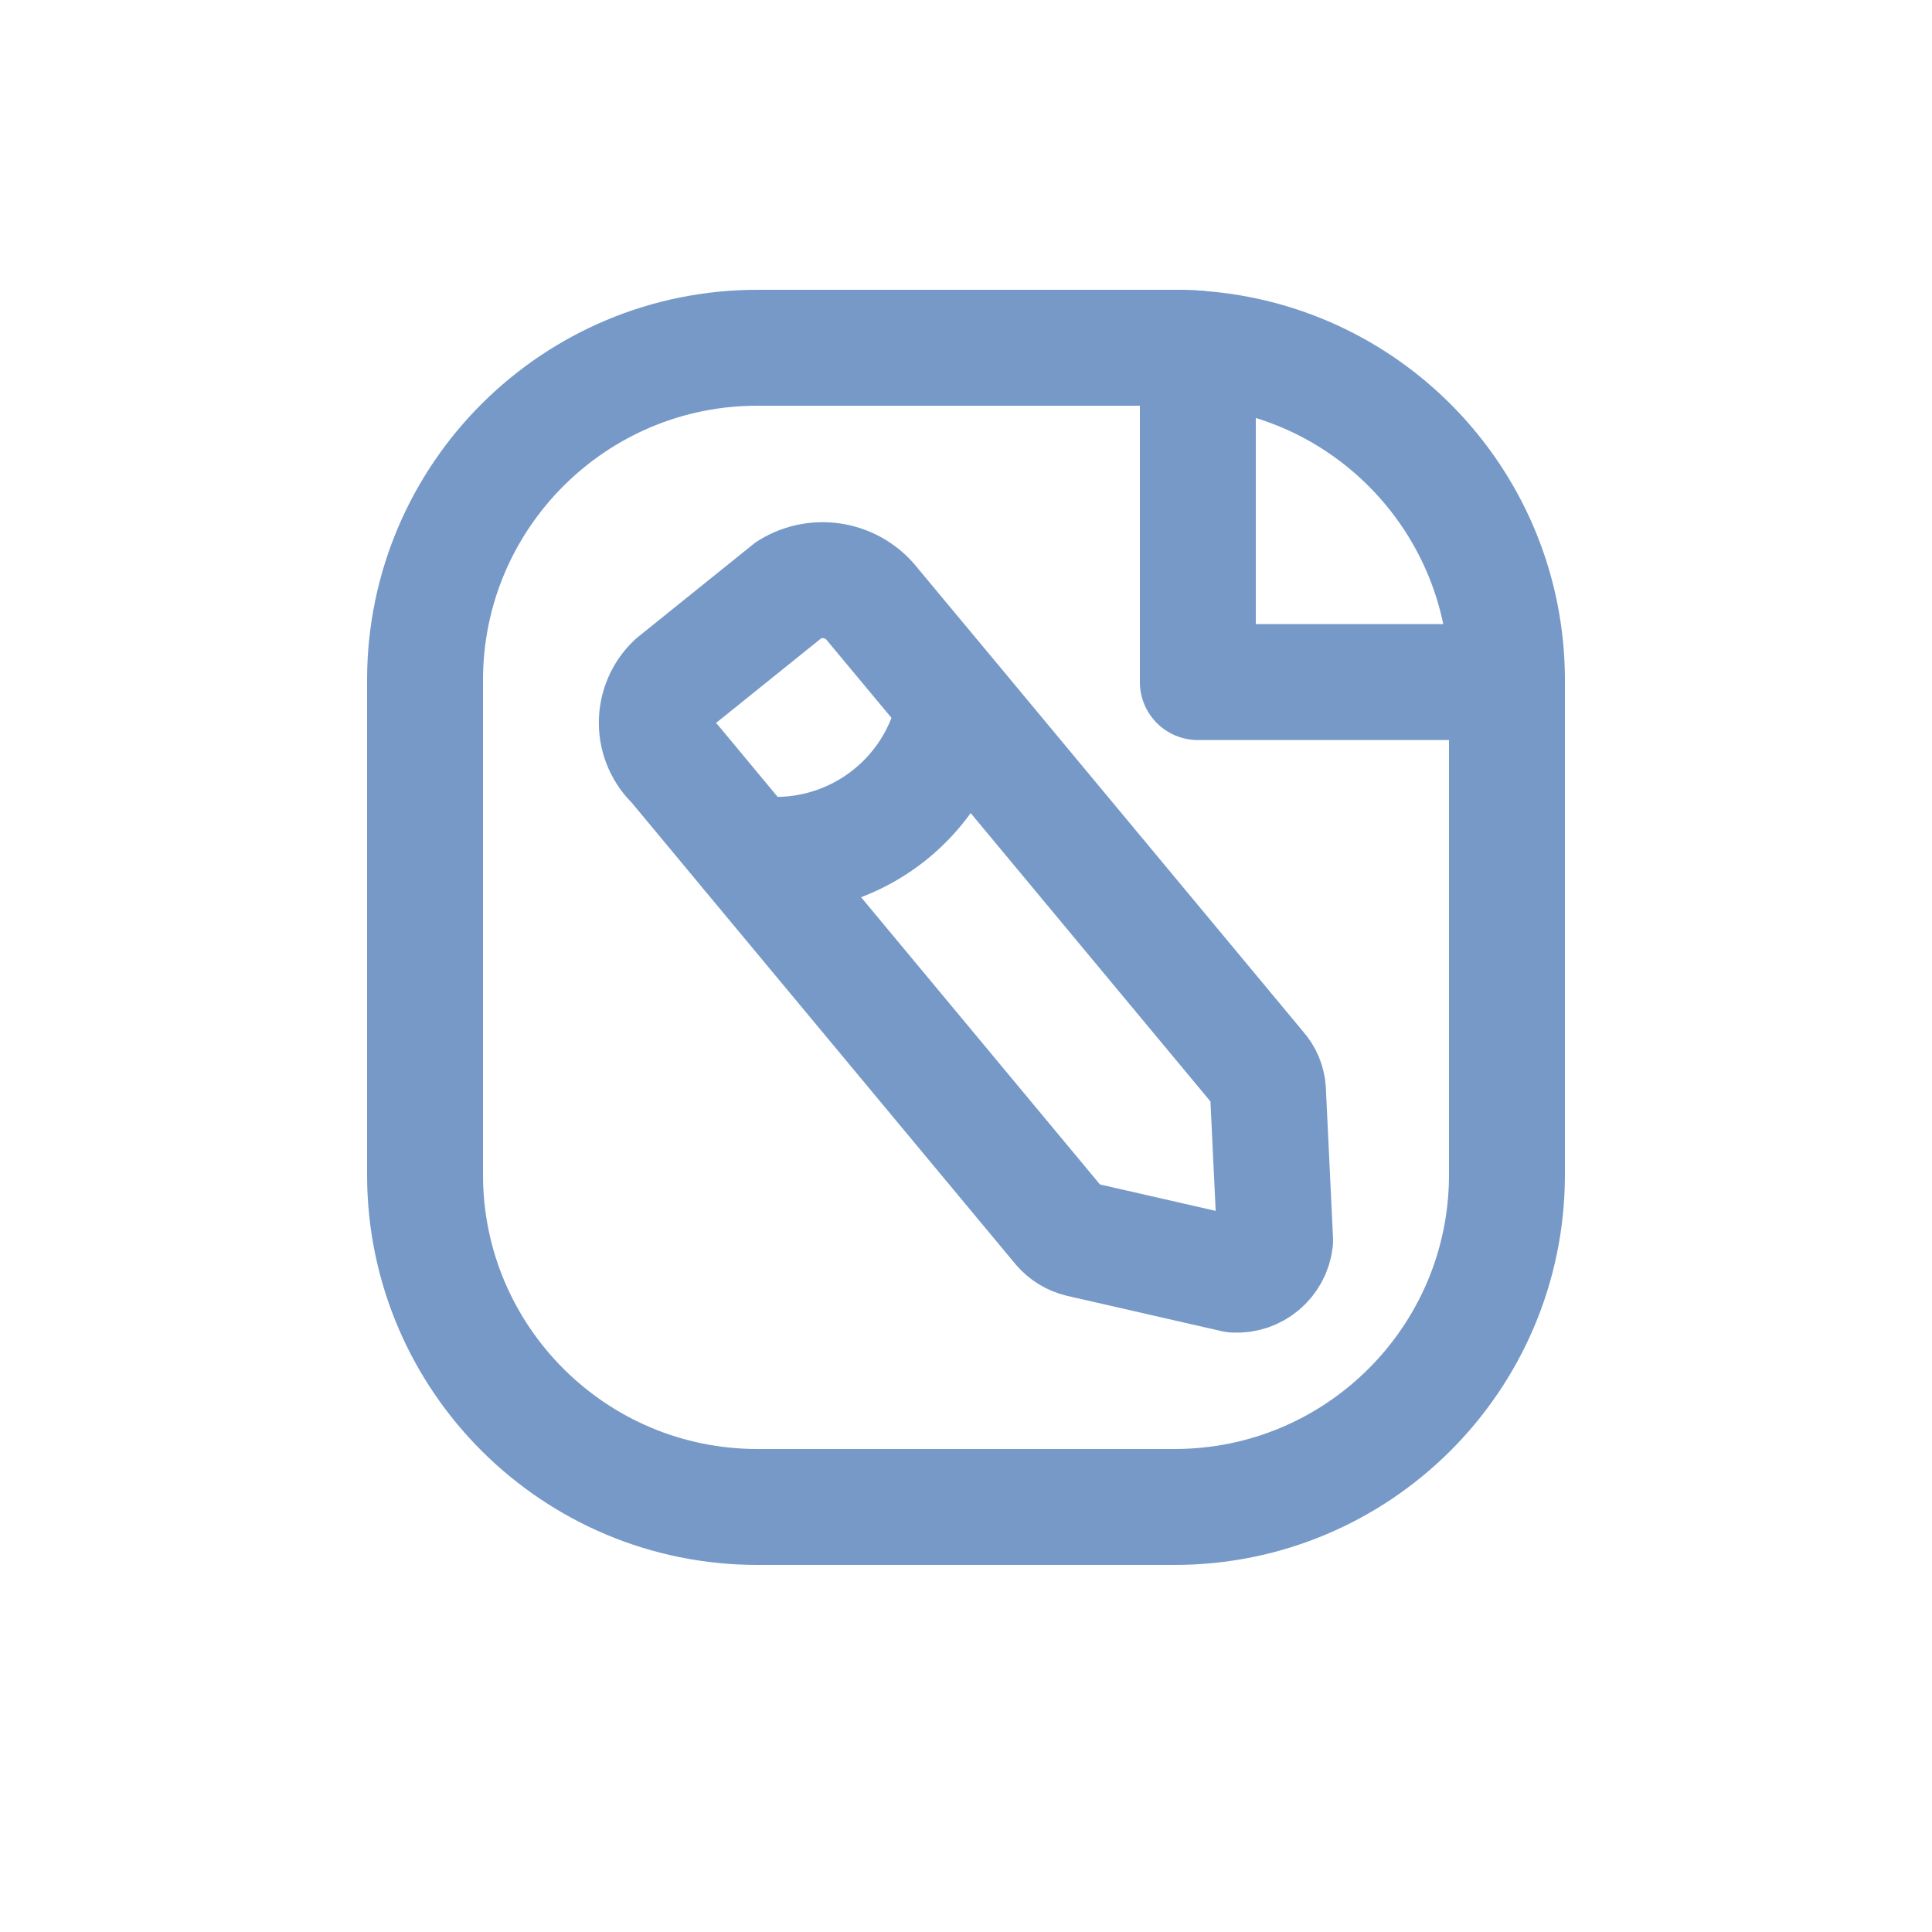<!DOCTYPE svg PUBLIC "-//W3C//DTD SVG 1.1//EN" "http://www.w3.org/Graphics/SVG/1.1/DTD/svg11.dtd">

<!-- Uploaded to: SVG Repo, www.svgrepo.com, Transformed by: SVG Repo Mixer Tools -->
<svg width="256px" height="256px" viewBox="0 -0.5 25 25" fill="none" xmlns="http://www.w3.org/2000/svg">

<g id="SVGRepo_bgCarrier" stroke-width="0"/>

<g id="SVGRepo_tracerCarrier" stroke-linecap="round" stroke-linejoin="round"/>

<g id="SVGRepo_iconCarrier"> <path fill-rule="evenodd" clip-rule="evenodd" d="M9.808 4H15.329C15.386 4 15.443 4.004 15.5 4.011C17.747 4.168 19.492 6.033 19.5 8.286V14.715C19.492 17.087 17.564 19.004 15.192 19H9.808C7.436 19.004 5.508 17.087 5.5 14.714V8.286C5.508 5.914 7.436 3.996 9.808 4Z" stroke="#7699C8" stroke-width="1.5" stroke-linecap="round" stroke-linejoin="round"/> <path fill-rule="evenodd" clip-rule="evenodd" d="M10.214 7.129L8.723 8.329C8.579 8.466 8.498 8.657 8.499 8.856C8.5 9.055 8.583 9.244 8.729 9.38L9.692 10.539L13.718 15.38C13.785 15.458 13.875 15.513 13.975 15.537L15.975 15.994C16.239 16.009 16.47 15.815 16.5 15.552L16.407 13.606C16.4 13.506 16.36 13.411 16.293 13.337L12.36 8.607L11.3 7.334C11.045 6.996 10.575 6.907 10.214 7.129Z" stroke="#7699C8" stroke-width="1.5" stroke-linecap="round" stroke-linejoin="round"/> <path d="M19.5 9.076C19.914 9.076 20.25 8.74 20.25 8.326C20.25 7.912 19.914 7.576 19.5 7.576V9.076ZM15.5 8.326H14.75C14.75 8.74 15.086 9.076 15.5 9.076V8.326ZM16.25 4.011C16.25 3.597 15.914 3.261 15.5 3.261C15.086 3.261 14.75 3.597 14.75 4.011H16.25ZM13.099 8.74C13.17 8.332 12.897 7.943 12.489 7.872C12.081 7.801 11.692 8.074 11.621 8.482L13.099 8.74ZM9.803 9.794C9.393 9.733 9.011 10.015 8.95 10.425C8.889 10.835 9.172 11.217 9.581 11.278L9.803 9.794ZM19.5 7.576H15.5V9.076H19.5V7.576ZM16.25 8.326V4.011H14.75V8.326H16.25ZM11.621 8.482C11.472 9.341 10.665 9.923 9.803 9.794L9.581 11.278C11.248 11.527 12.81 10.4 13.099 8.74L11.621 8.482Z" fill="#7699C8"/> </g>
</svg>